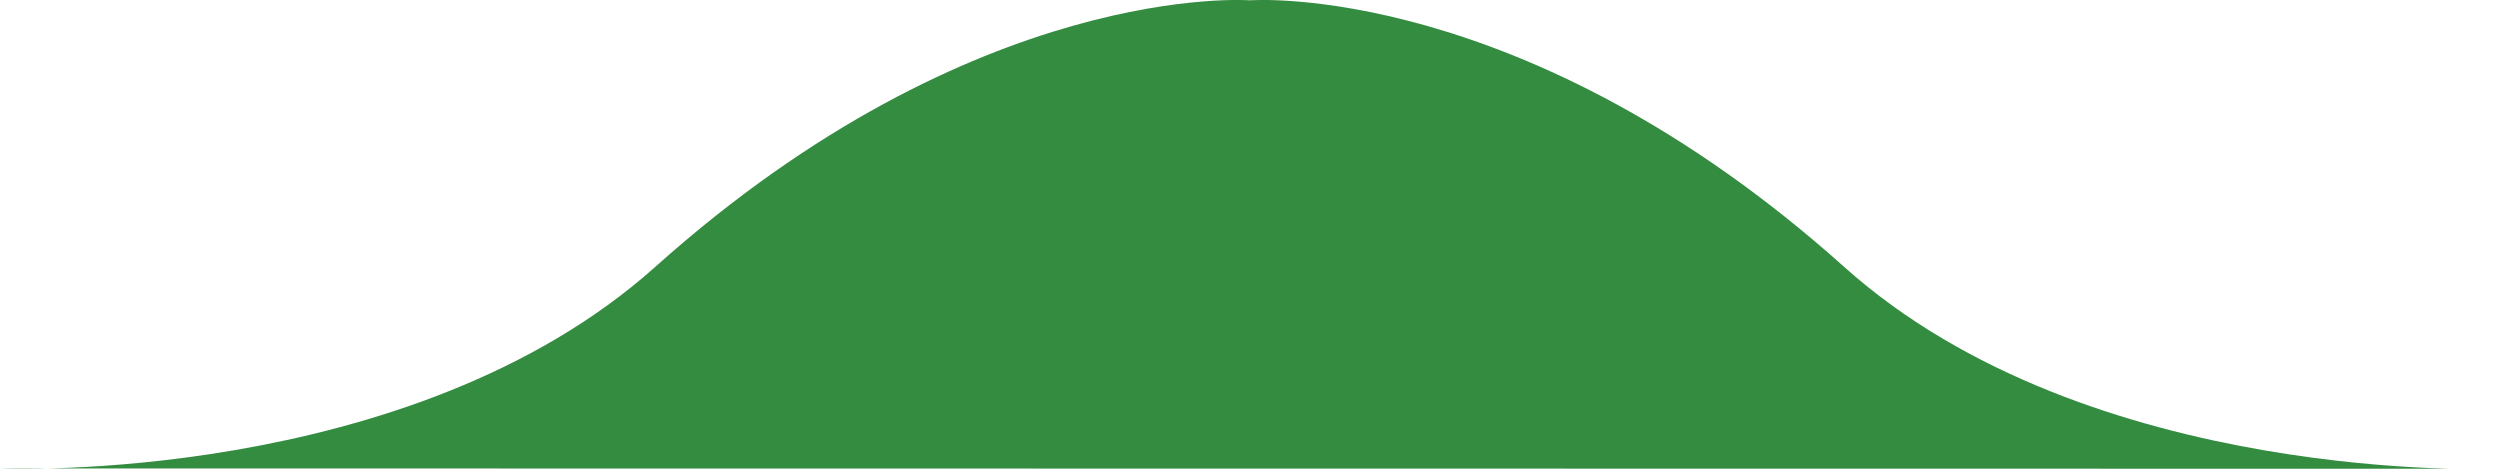 <svg width="48" height="9" viewBox="0 0 48 9" fill="none" xmlns="http://www.w3.org/2000/svg">
<g clip-path="url(#clip0_8237_17356)">
<path d="M0 8.994C0 8.994 7.868 9.341 12.584 5.121C18.75 -0.397 23.997 0.006 23.997 0.006C23.997 0.006 29.245 -0.397 35.411 5.127C40.126 9.347 47.994 9 47.994 9" fill="#348C41"/>
</g>
<defs>
<clipPath id="clip0_8237_17356">
<rect width="48" height="9" fill="white"/>
</clipPath>
</defs>
</svg>
